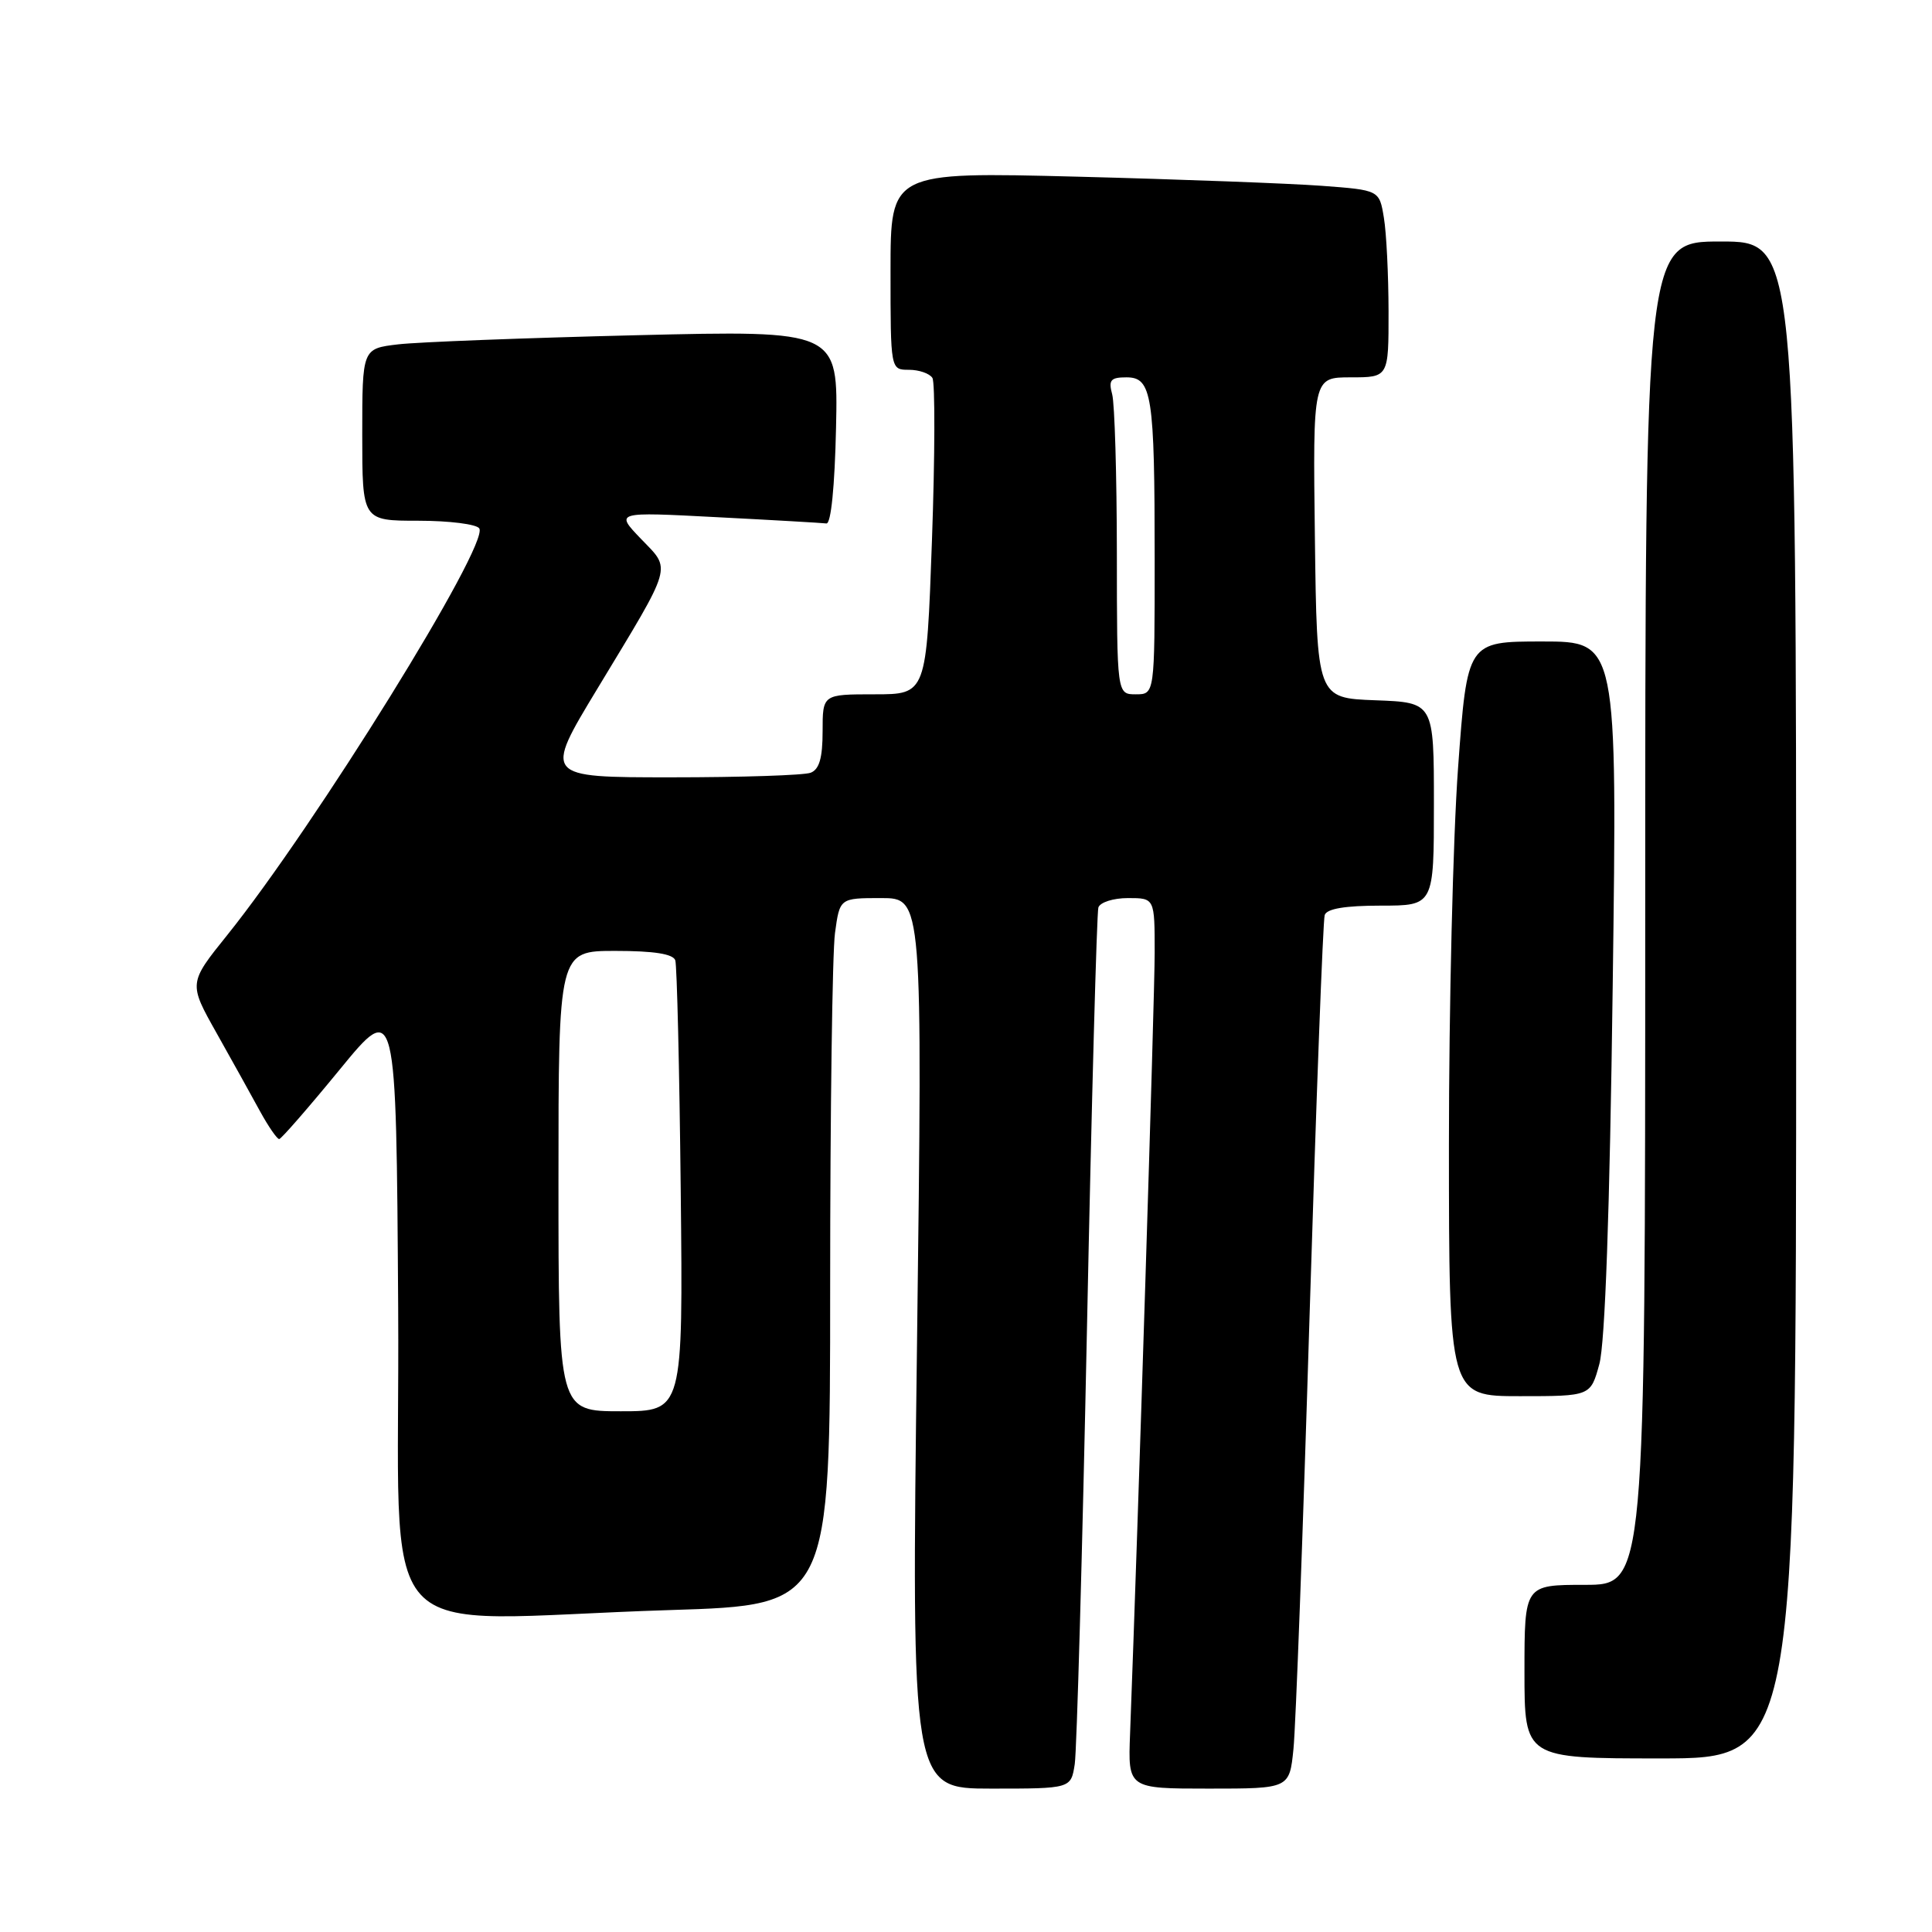 <?xml version="1.0" encoding="UTF-8" standalone="no"?>
<!DOCTYPE svg PUBLIC "-//W3C//DTD SVG 1.1//EN" "http://www.w3.org/Graphics/SVG/1.1/DTD/svg11.dtd" >
<svg xmlns="http://www.w3.org/2000/svg" xmlns:xlink="http://www.w3.org/1999/xlink" version="1.1" viewBox="0 0 256 256">
 <g >
 <path fill="currentColor"
d=" M 142.41 233.75 C 142.68 231.96 143.41 205.98 144.03 176.00 C 144.64 146.02 145.33 120.94 145.54 120.25 C 145.76 119.56 147.52 119.00 149.47 119.00 C 153.00 119.00 153.00 119.00 153.00 126.25 C 153.00 132.20 150.80 201.94 149.74 229.75 C 149.46 237.00 149.46 237.00 160.16 237.00 C 170.86 237.00 170.86 237.00 171.39 231.75 C 171.69 228.86 172.65 203.10 173.52 174.50 C 174.40 145.90 175.30 121.94 175.53 121.25 C 175.80 120.41 178.23 120.00 182.97 120.00 C 190.00 120.00 190.00 120.00 190.00 106.54 C 190.00 93.08 190.00 93.08 182.25 92.79 C 174.50 92.50 174.50 92.50 174.23 71.25 C 173.96 50.00 173.96 50.00 178.98 50.00 C 184.00 50.00 184.00 50.00 183.99 41.25 C 183.98 36.44 183.71 30.85 183.37 28.84 C 182.77 25.19 182.77 25.19 175.13 24.62 C 170.94 24.31 156.36 23.76 142.75 23.41 C 118.00 22.78 118.00 22.78 118.00 35.89 C 118.00 49.00 118.00 49.00 120.44 49.00 C 121.78 49.00 123.18 49.49 123.55 50.08 C 123.91 50.67 123.89 60.35 123.49 71.58 C 122.76 92.00 122.76 92.00 115.88 92.00 C 109.00 92.00 109.00 92.00 109.00 96.89 C 109.00 100.43 108.56 101.95 107.42 102.39 C 106.55 102.73 98.24 103.00 88.95 103.00 C 72.05 103.00 72.05 103.00 79.16 91.25 C 89.30 74.48 88.97 75.60 84.92 71.39 C 81.50 67.82 81.50 67.82 95.00 68.53 C 102.42 68.91 108.95 69.29 109.50 69.36 C 110.11 69.45 110.61 64.48 110.78 56.64 C 111.06 43.77 111.06 43.77 84.28 44.42 C 69.55 44.78 55.36 45.32 52.75 45.63 C 48.00 46.19 48.00 46.19 48.00 57.59 C 48.00 69.00 48.00 69.00 55.44 69.00 C 59.53 69.00 63.17 69.46 63.51 70.02 C 64.84 72.17 41.76 109.39 30.12 123.89 C 24.98 130.28 24.98 130.28 28.70 136.89 C 30.74 140.52 33.33 145.18 34.45 147.24 C 35.58 149.30 36.73 150.96 37.00 150.93 C 37.27 150.91 40.88 146.77 45.00 141.74 C 52.50 132.59 52.50 132.59 52.76 173.30 C 53.06 219.88 48.31 214.60 88.84 213.34 C 110.00 212.68 110.00 212.68 110.00 170.48 C 110.00 147.27 110.29 126.19 110.64 123.64 C 111.27 119.00 111.27 119.00 116.76 119.00 C 122.25 119.00 122.25 119.00 121.51 178.00 C 120.76 237.00 120.76 237.00 131.34 237.00 C 141.91 237.00 141.91 237.00 142.41 233.75 Z  M 238.00 132.50 C 238.00 32.00 238.00 32.00 228.00 32.00 C 218.00 32.00 218.00 32.00 218.00 121.00 C 218.00 210.00 218.00 210.00 210.00 210.00 C 202.00 210.00 202.00 210.00 202.00 221.50 C 202.00 233.00 202.00 233.00 220.00 233.00 C 238.00 233.00 238.00 233.00 238.00 132.50 Z  M 211.92 180.75 C 212.68 177.98 213.30 160.61 213.69 130.75 C 214.30 85.00 214.30 85.00 204.36 85.00 C 194.42 85.00 194.42 85.00 193.20 101.75 C 192.53 110.96 191.99 133.46 191.99 151.75 C 192.00 185.00 192.00 185.00 201.38 185.00 C 210.76 185.00 210.76 185.00 211.92 180.75 Z  M 74.00 156.50 C 74.00 126.00 74.00 126.00 81.53 126.00 C 86.67 126.00 89.19 126.40 89.48 127.25 C 89.70 127.94 90.03 141.66 90.20 157.75 C 90.51 187.00 90.51 187.00 82.26 187.00 C 74.00 187.00 74.00 187.00 74.00 156.50 Z  M 147.99 73.25 C 147.98 62.94 147.70 53.49 147.37 52.25 C 146.86 50.36 147.16 50.00 149.26 50.00 C 152.64 50.00 153.00 52.30 153.00 74.12 C 153.00 92.00 153.00 92.00 150.50 92.00 C 148.00 92.00 148.00 92.00 147.99 73.25 Z "/>
</g>
</svg>